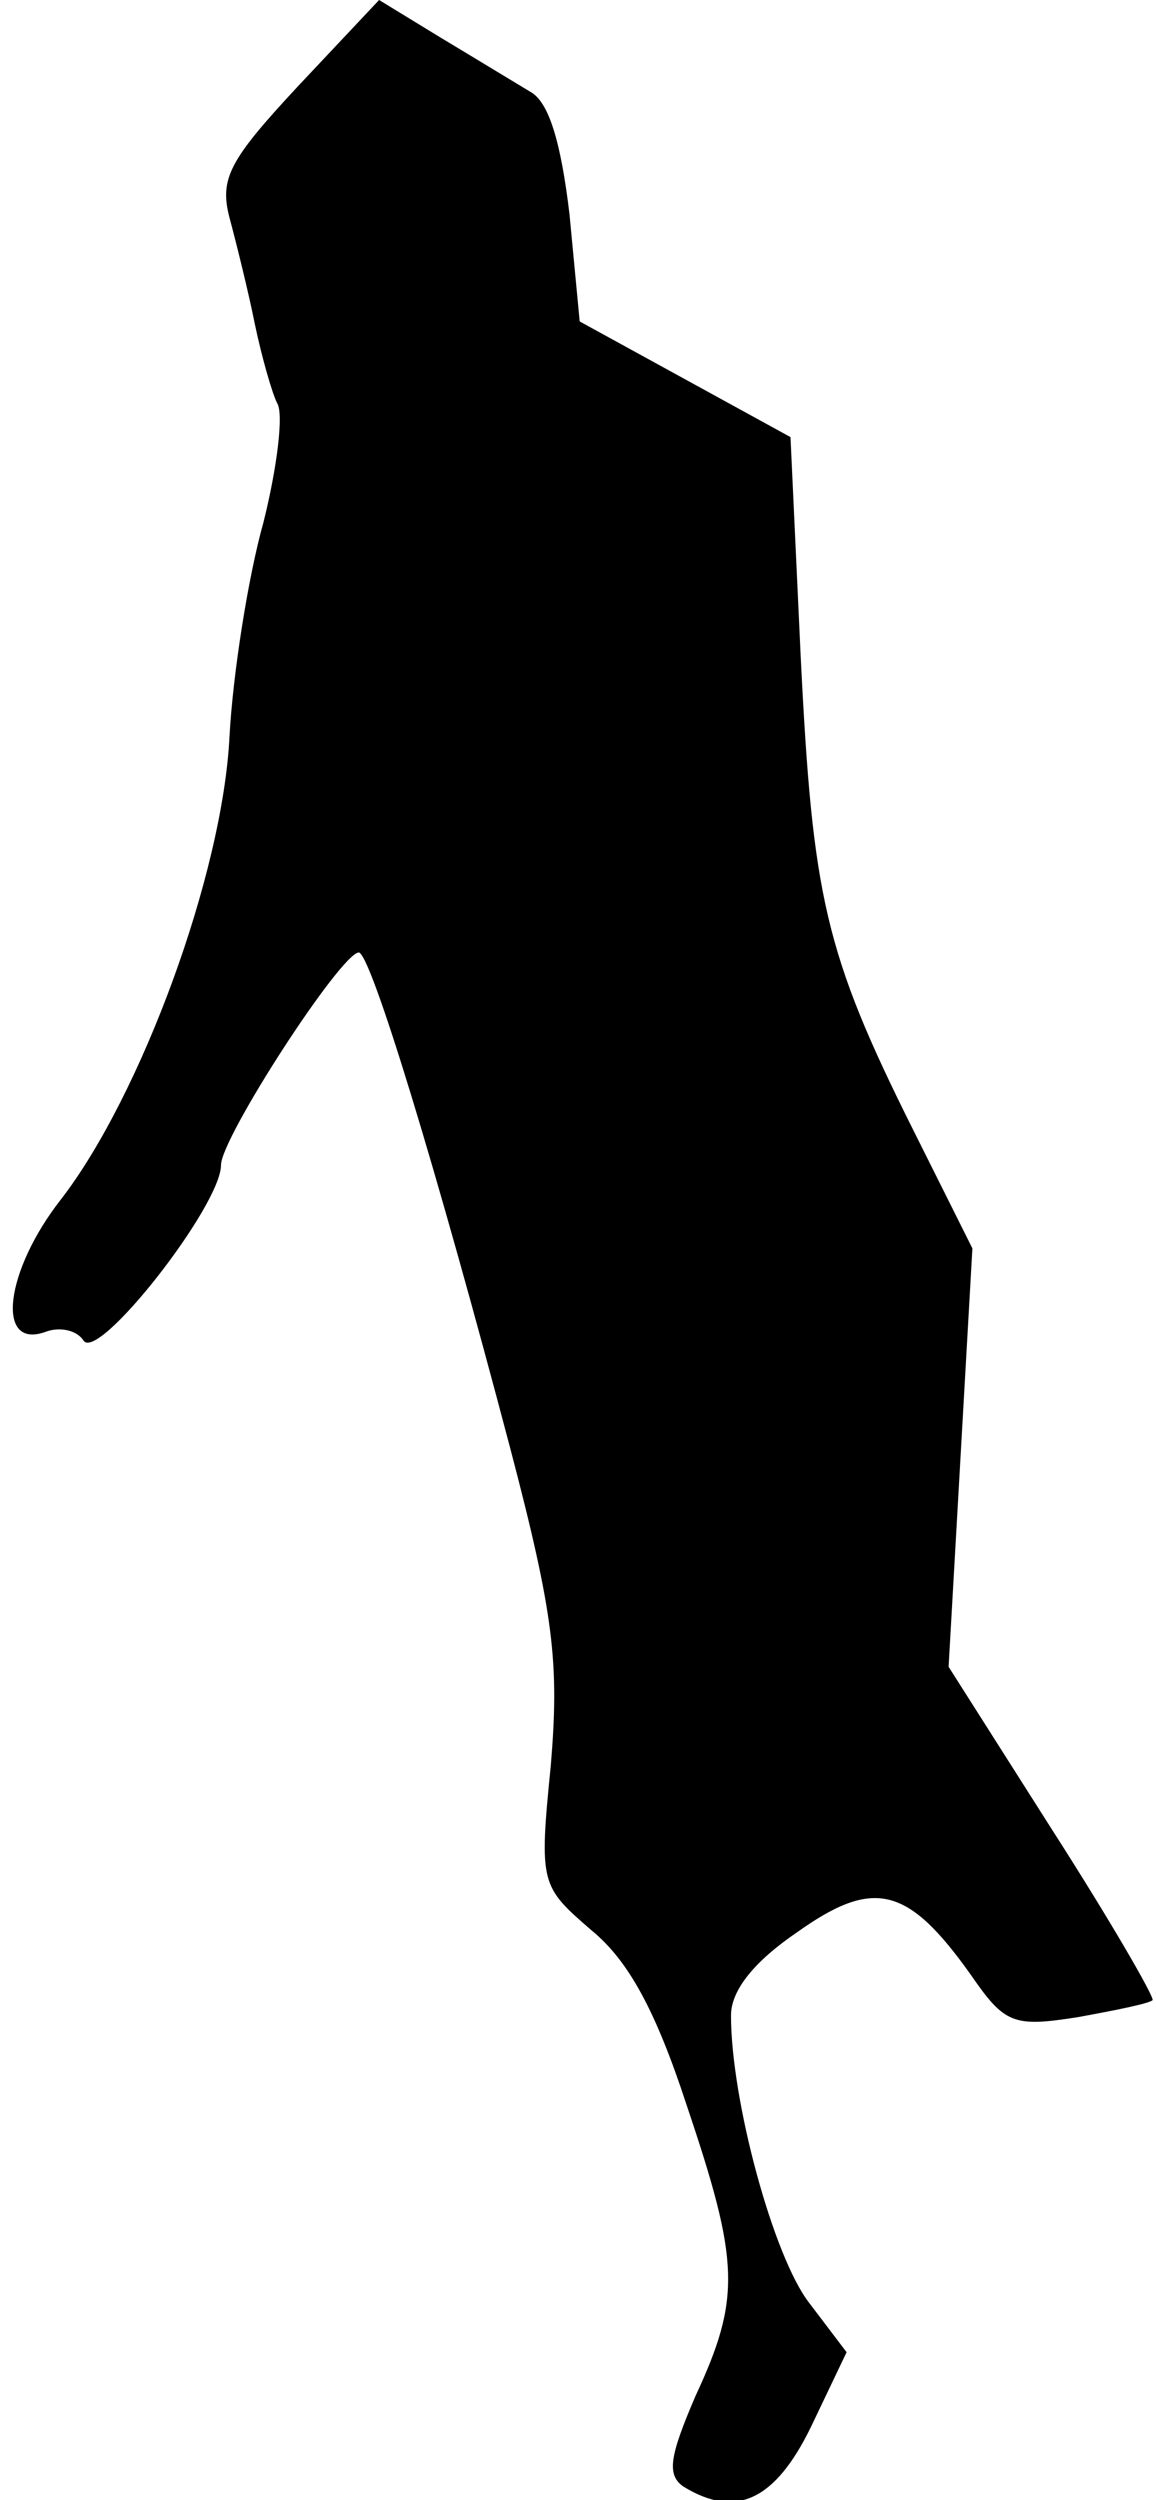 <?xml version="1.0" standalone="no"?>
<!DOCTYPE svg PUBLIC "-//W3C//DTD SVG 20010904//EN"
 "http://www.w3.org/TR/2001/REC-SVG-20010904/DTD/svg10.dtd">
<svg version="1.0" xmlns="http://www.w3.org/2000/svg"
 width="68pt" height="147pt" viewBox="0 0 68 147"
 preserveAspectRatio="xMidYMid meet">
<g transform="translate(0,147) scale(0.1,-0.1)"
fill="#000000" stroke="none">
<path fill="#000000" stroke="none" d="M175 1419 c-40 -43 -46 -54 -40 -77 4
-15 11 -43 15 -63 4 -19 10 -40 13 -46 4 -6 0 -38 -8 -70 -9 -32 -18 -89 -20
-126 -4 -81 -52 -211 -99 -272 -33 -42 -39 -89 -9 -78 8 3 18 1 22 -5 8 -14
81 79 81 103 0 16 70 124 81 125 7 0 46 -128 89 -291 26 -99 29 -127 24 -187
-7 -70 -6 -71 24 -97 22 -18 38 -48 56 -103 31 -92 32 -113 5 -171 -15 -35
-17 -46 -7 -53 31 -19 54 -8 75 35 l21 44 -22 29 c-21 27 -46 119 -46 169 0
15 14 32 39 49 45 32 65 27 102 -25 20 -29 25 -31 63 -25 22 4 42 8 44 10 1 2
-25 47 -59 100 l-61 96 7 123 7 123 -35 70 c-52 104 -59 137 -66 278 l-6 129
-62 34 -62 34 -6 63 c-5 42 -12 66 -23 72 -10 6 -33 20 -53 32 l-36 22 -48
-51z"/>
</g>
</svg>
